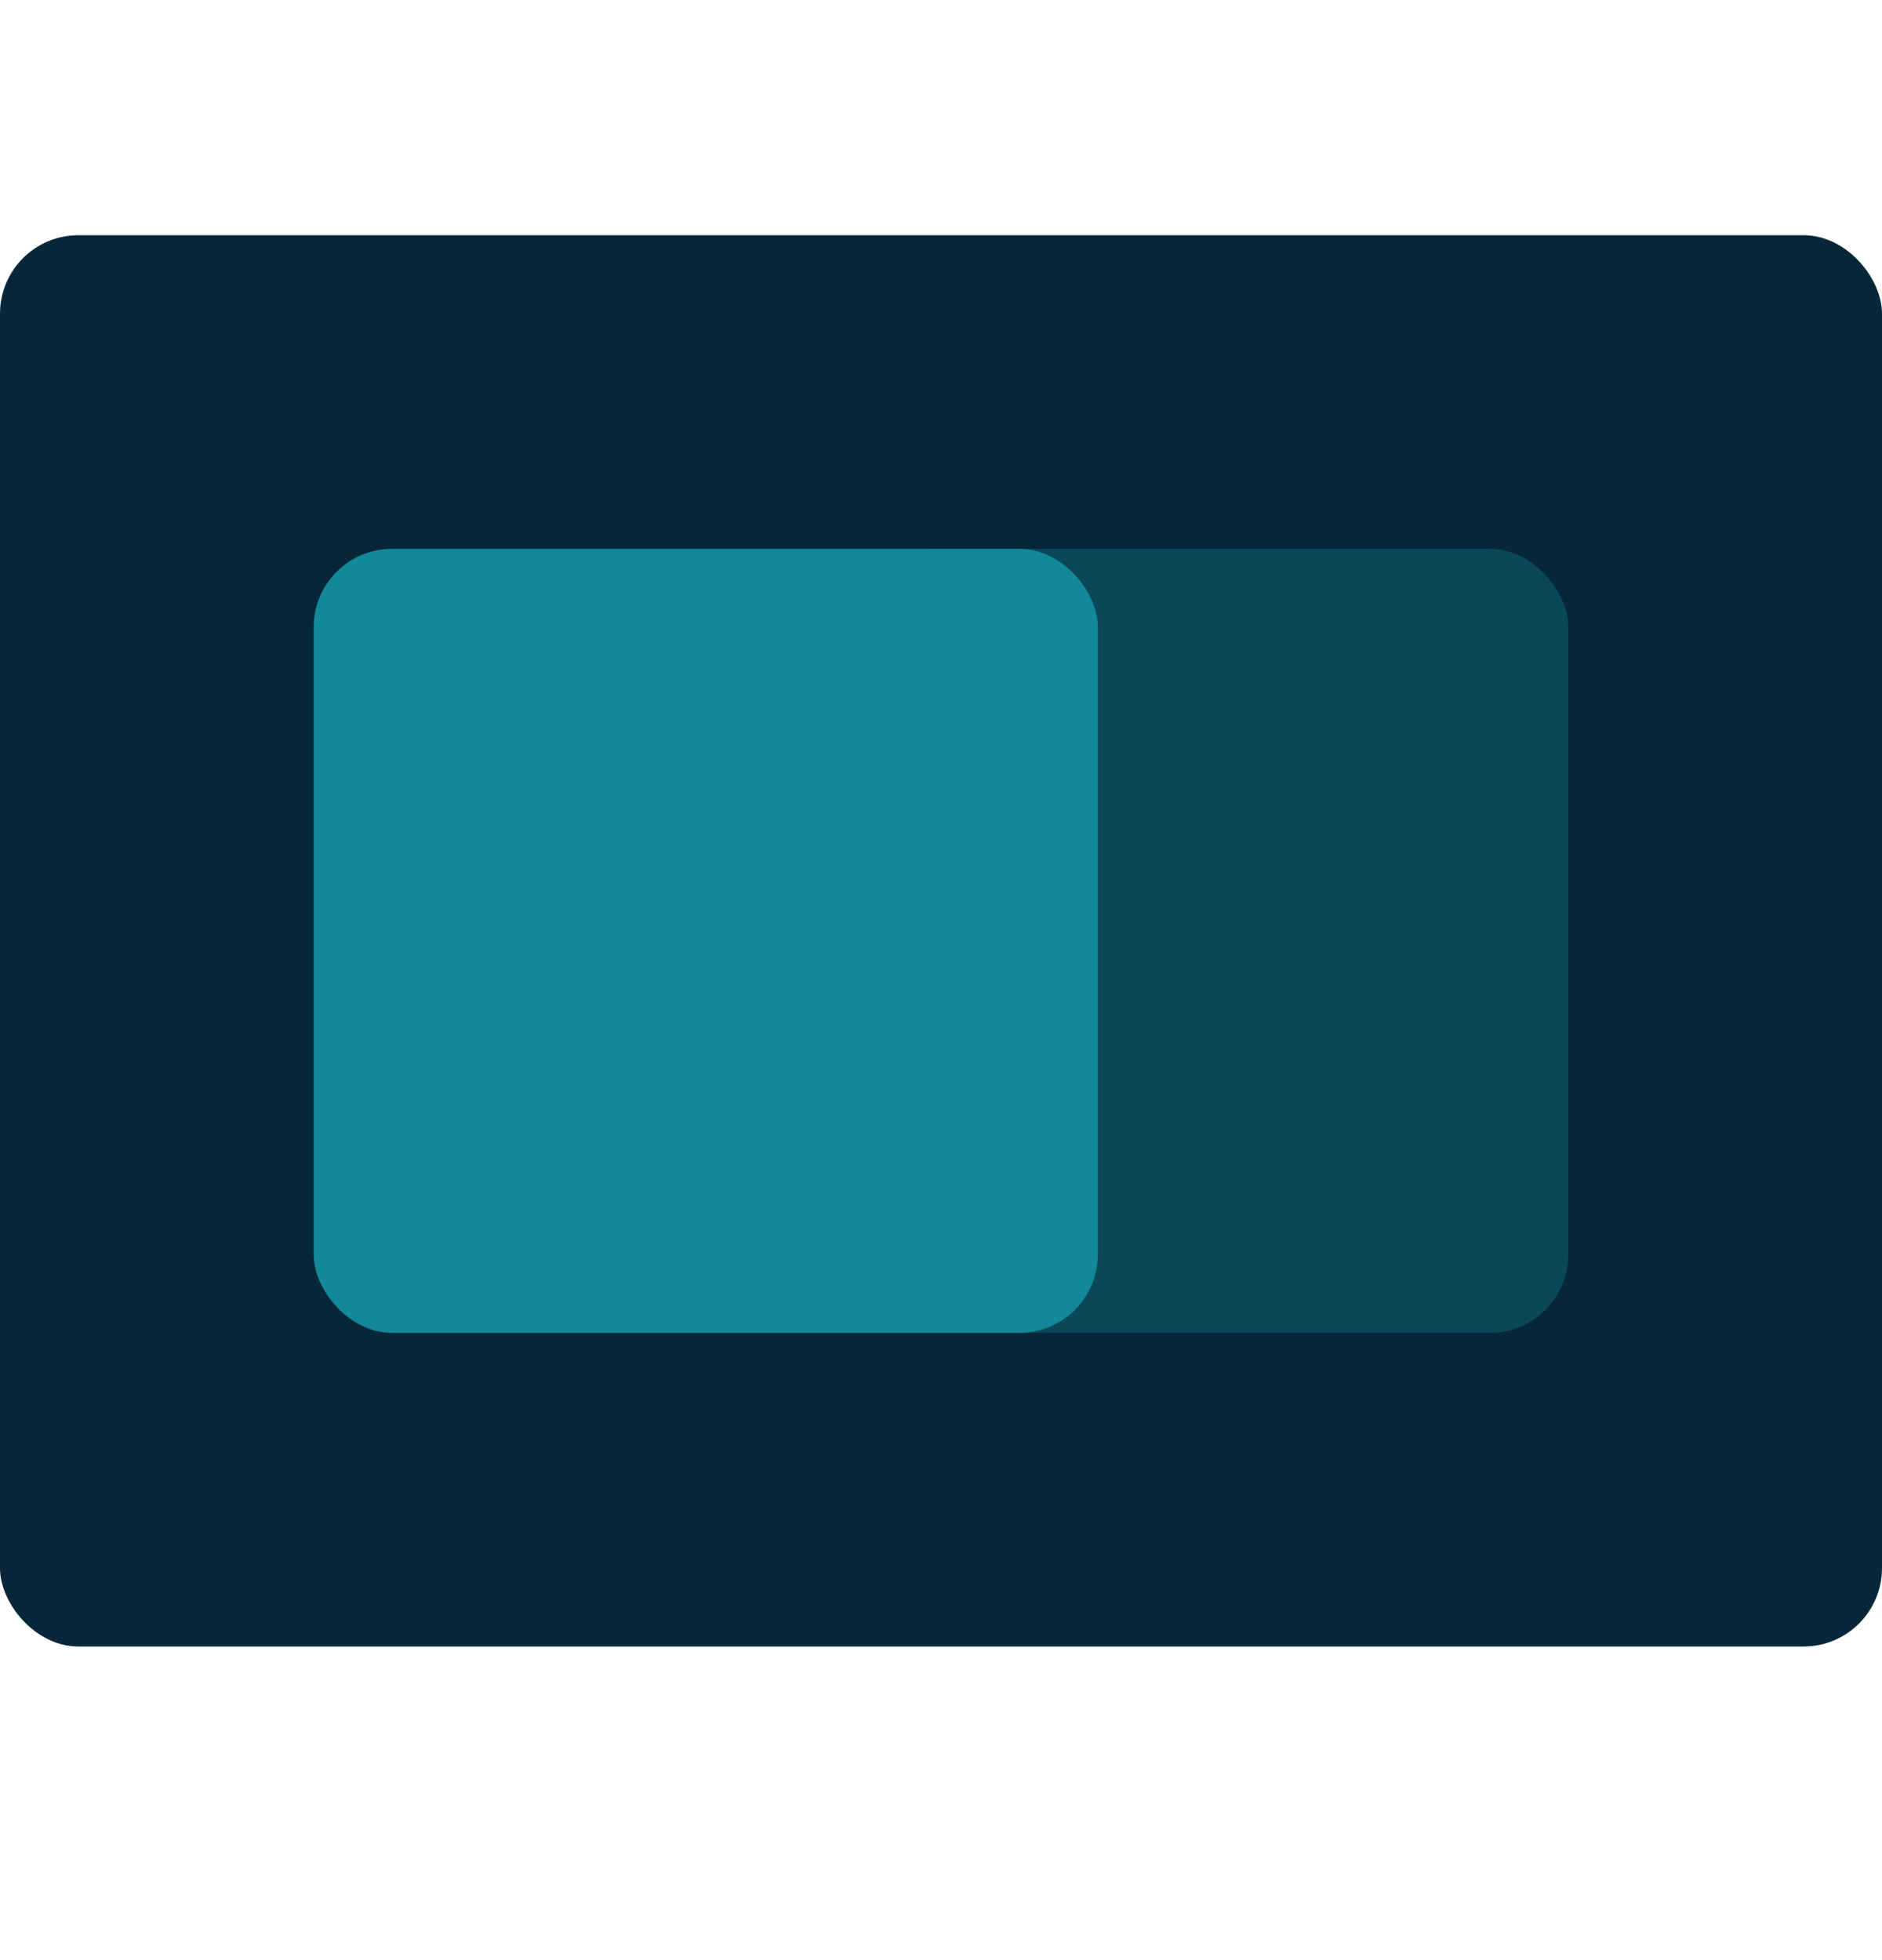 <svg width="24" height="25" viewBox="0 0 24 25" fill="none" xmlns="http://www.w3.org/2000/svg">
    <rect y="3" width="24" height="18" rx="1" fill="#06273A" />
    <rect x="11" y="7" width="9" height="10" rx="1" fill="#0A4858" />
    <rect x="4" y="7" width="10" height="10" rx="1" fill="#128898" />
</svg>